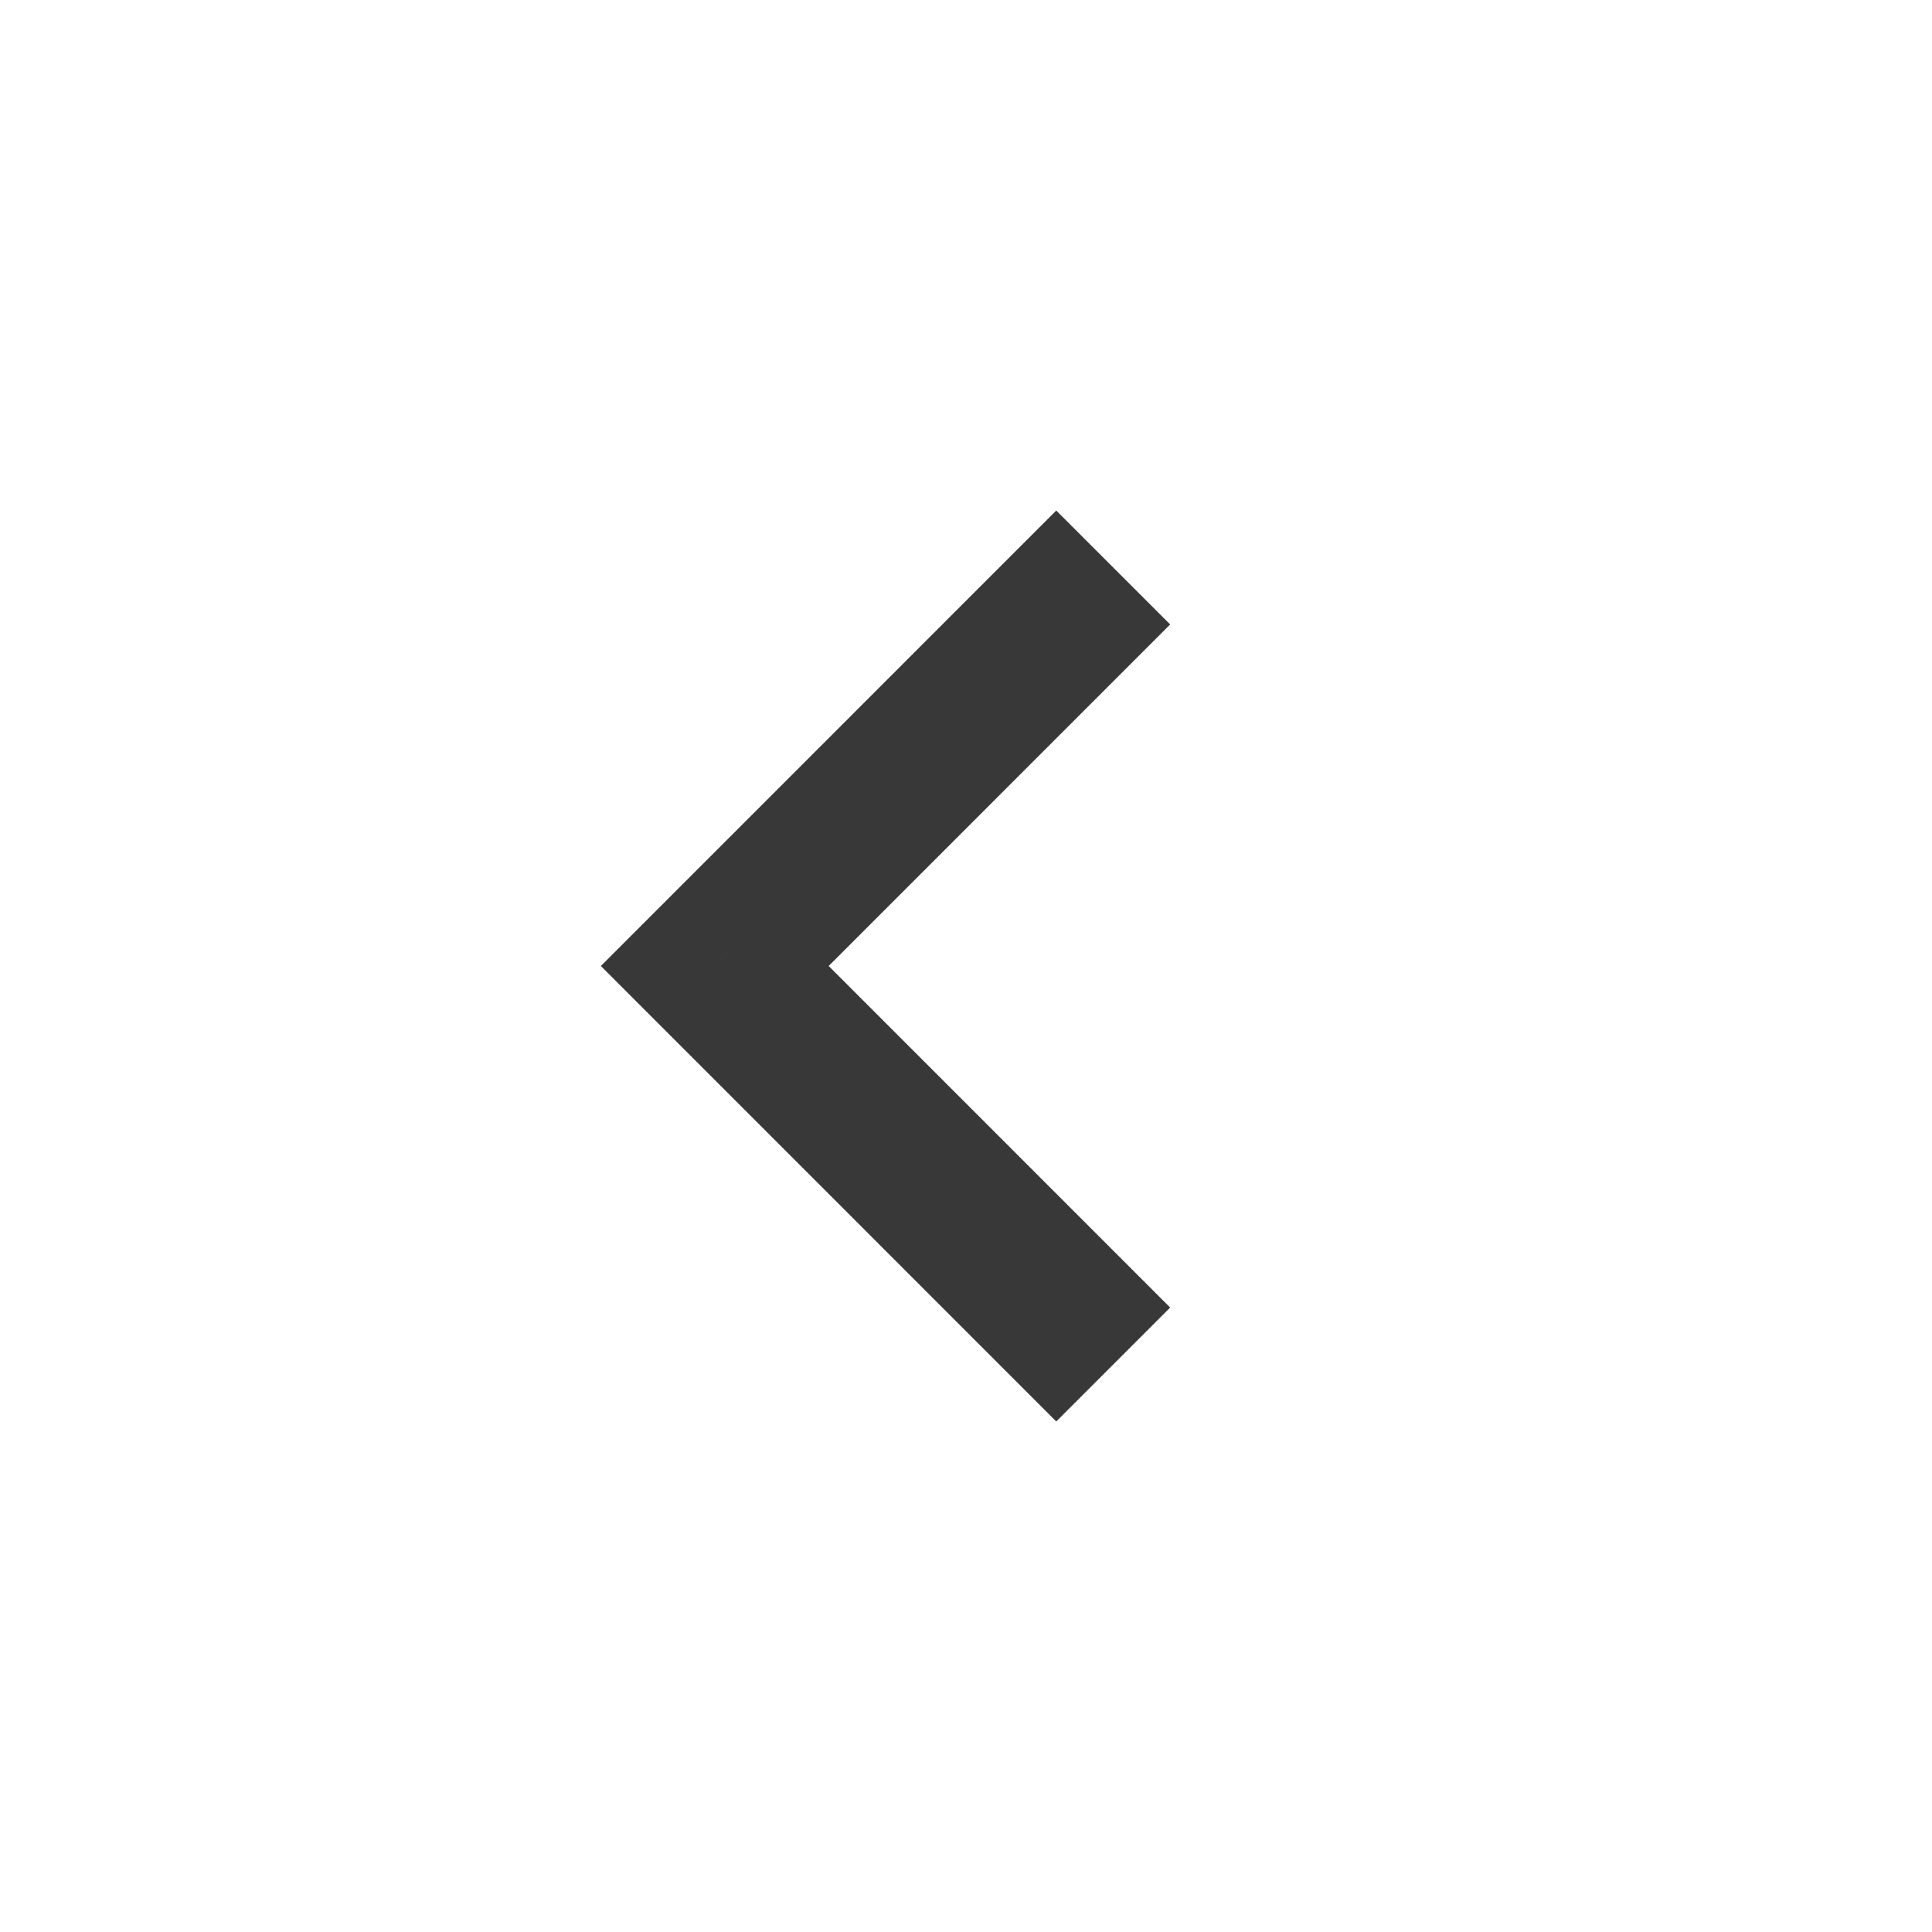<svg width="24" height="24" viewBox="0 0 24 24" fill="none" xmlns="http://www.w3.org/2000/svg">
<g id="Icons">
<g id="Vector">
<path d="M13.121 17.657L7.465 12L13.121 6.343L14.535 7.757L10.293 12L14.535 16.243L13.121 17.657Z" fill="#131313" fill-opacity="0.6"/>
<path d="M9.939 11.646L9.586 12L9.939 12.353L13.828 16.243L13.121 16.95L8.172 12L13.121 7.05L13.828 7.757L9.939 11.646Z" stroke="#131313" stroke-opacity="0.6"/>
</g>
</g>
</svg>
